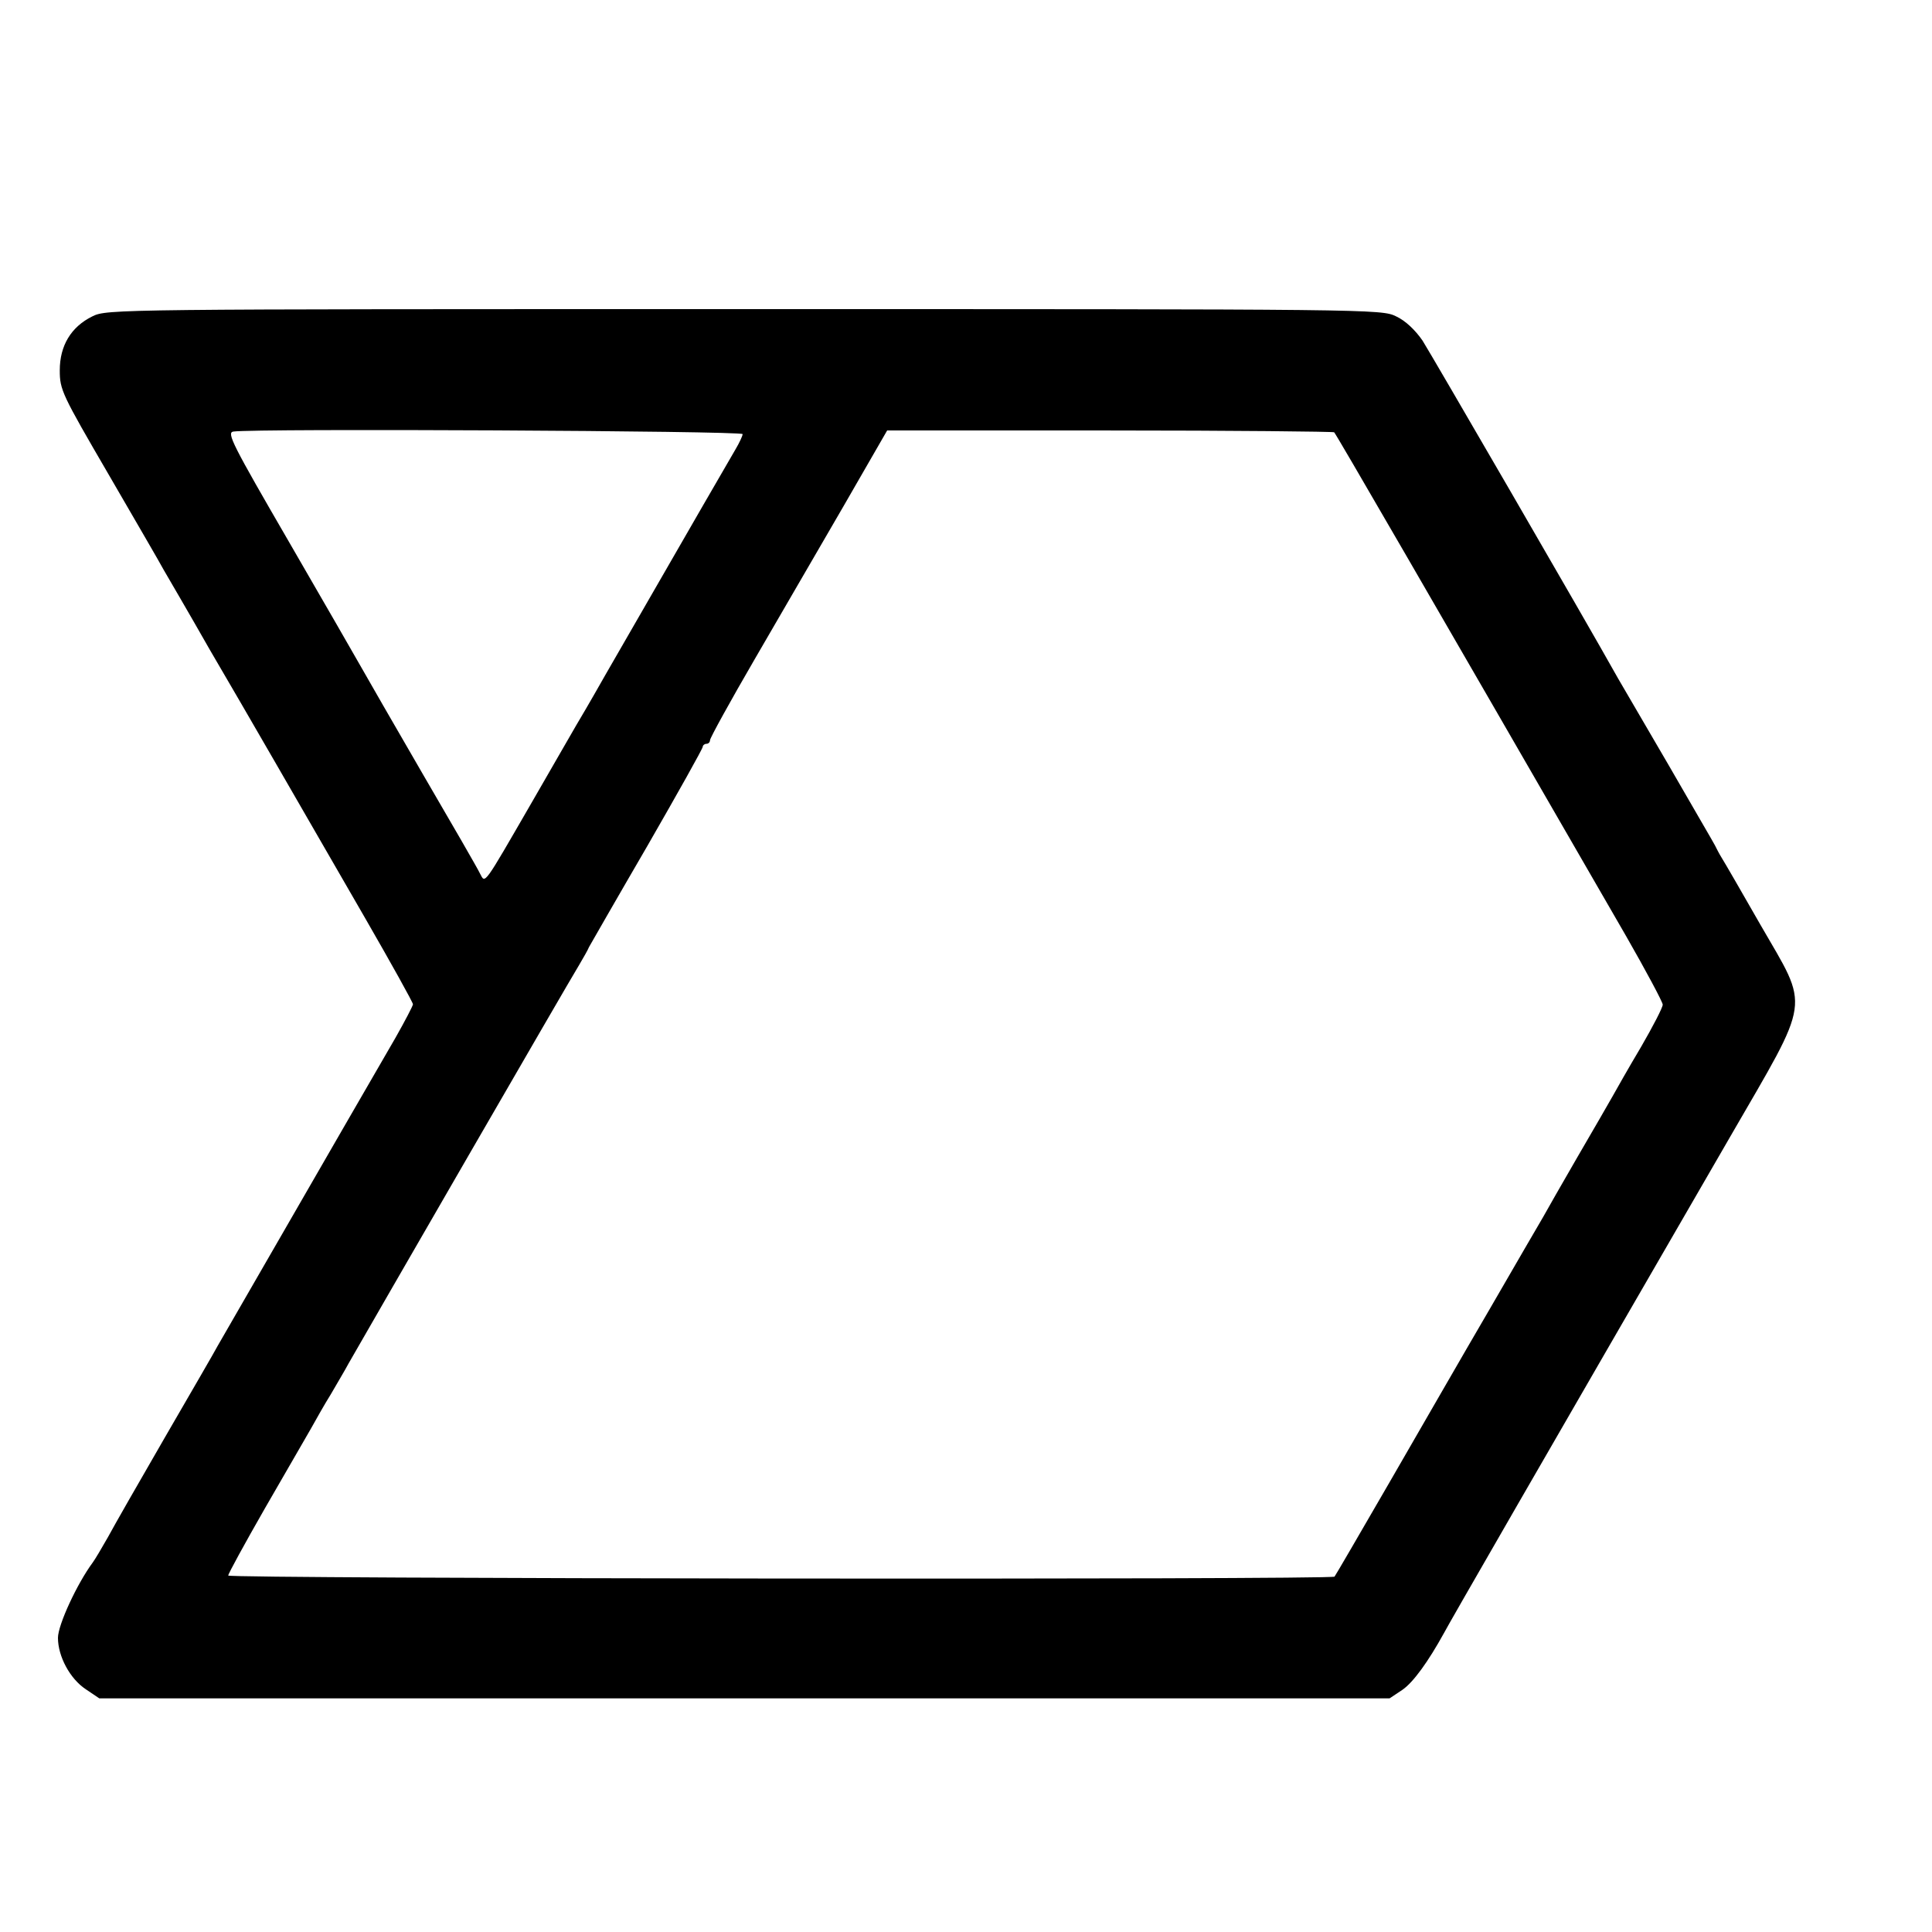 <?xml version="1.0" standalone="no"?>
<!DOCTYPE svg PUBLIC "-//W3C//DTD SVG 20010904//EN"
 "http://www.w3.org/TR/2001/REC-SVG-20010904/DTD/svg10.dtd">
<svg version="1.0" xmlns="http://www.w3.org/2000/svg"
 width="16pt" height="16pt" viewBox="0 0 16 16"
 preserveAspectRatio="xMidYMid meet">
<g transform="translate(0,16) scale(0.003,-0.003)"
fill="#000000" stroke="none">
<path d="M255 4460 c-59 -29 -90 -81 -90 -149 0 -54 6 -66 134 -286 73 -126
143 -246 153 -265 11 -19 69 -118 127 -220 113 -193 210 -362 430 -743 72
-125 131 -231 131 -236 0 -4 -22 -46 -48 -92 -27 -46 -91 -158 -144 -249 -208
-361 -327 -567 -346 -600 -10 -19 -77 -134 -147 -255 -70 -121 -141 -245 -157
-275 -17 -30 -36 -62 -42 -70 -43 -58 -96 -172 -96 -208 0 -51 33 -113 77
-142 l37 -25 1781 0 1781 0 36 24 c30 21 71 78 114 156 14 27 263 459 790
1370 226 391 220 349 84 585 -52 91 -100 174 -107 185 -7 11 -15 27 -19 35 -4
8 -62 107 -127 220 -66 113 -129 221 -140 240 -94 168 -516 895 -540 933 -20
29 -47 55 -73 67 -40 20 -67 20 -1800 20 -1737 0 -1759 0 -1799 -20z m1795
-325 c0 -5 -9 -24 -19 -41 -16 -27 -109 -188 -360 -624 -39 -69 -76 -132 -81
-140 -5 -8 -59 -103 -121 -210 -137 -237 -129 -226 -144 -198 -6 13 -77 136
-157 273 -80 138 -156 270 -170 295 -14 25 -104 181 -200 347 -156 269 -173
302 -154 305 61 9 1406 2 1406 -7z m1633 5 c6 -6 260 -445 806 -1391 55 -96
101 -182 101 -189 0 -8 -27 -60 -60 -117 -34 -57 -69 -119 -79 -137 -10 -18
-53 -92 -96 -166 -43 -74 -85 -148 -95 -166 -10 -17 -77 -132 -148 -255 -72
-123 -196 -339 -277 -479 -81 -140 -149 -257 -151 -259 -9 -9 -3054 -6 -3054
3 0 5 46 89 101 185 56 97 113 196 127 220 14 25 38 68 55 95 16 28 39 66 49
85 64 112 605 1049 637 1101 11 19 24 41 27 49 4 7 76 133 161 279 84 146 153
269 153 274 0 4 5 8 10 8 6 0 10 5 10 10 0 6 55 106 123 223 68 117 178 307
245 422 l121 210 615 0 c338 0 617 -3 619 -5z"/>
</g>
</svg>
